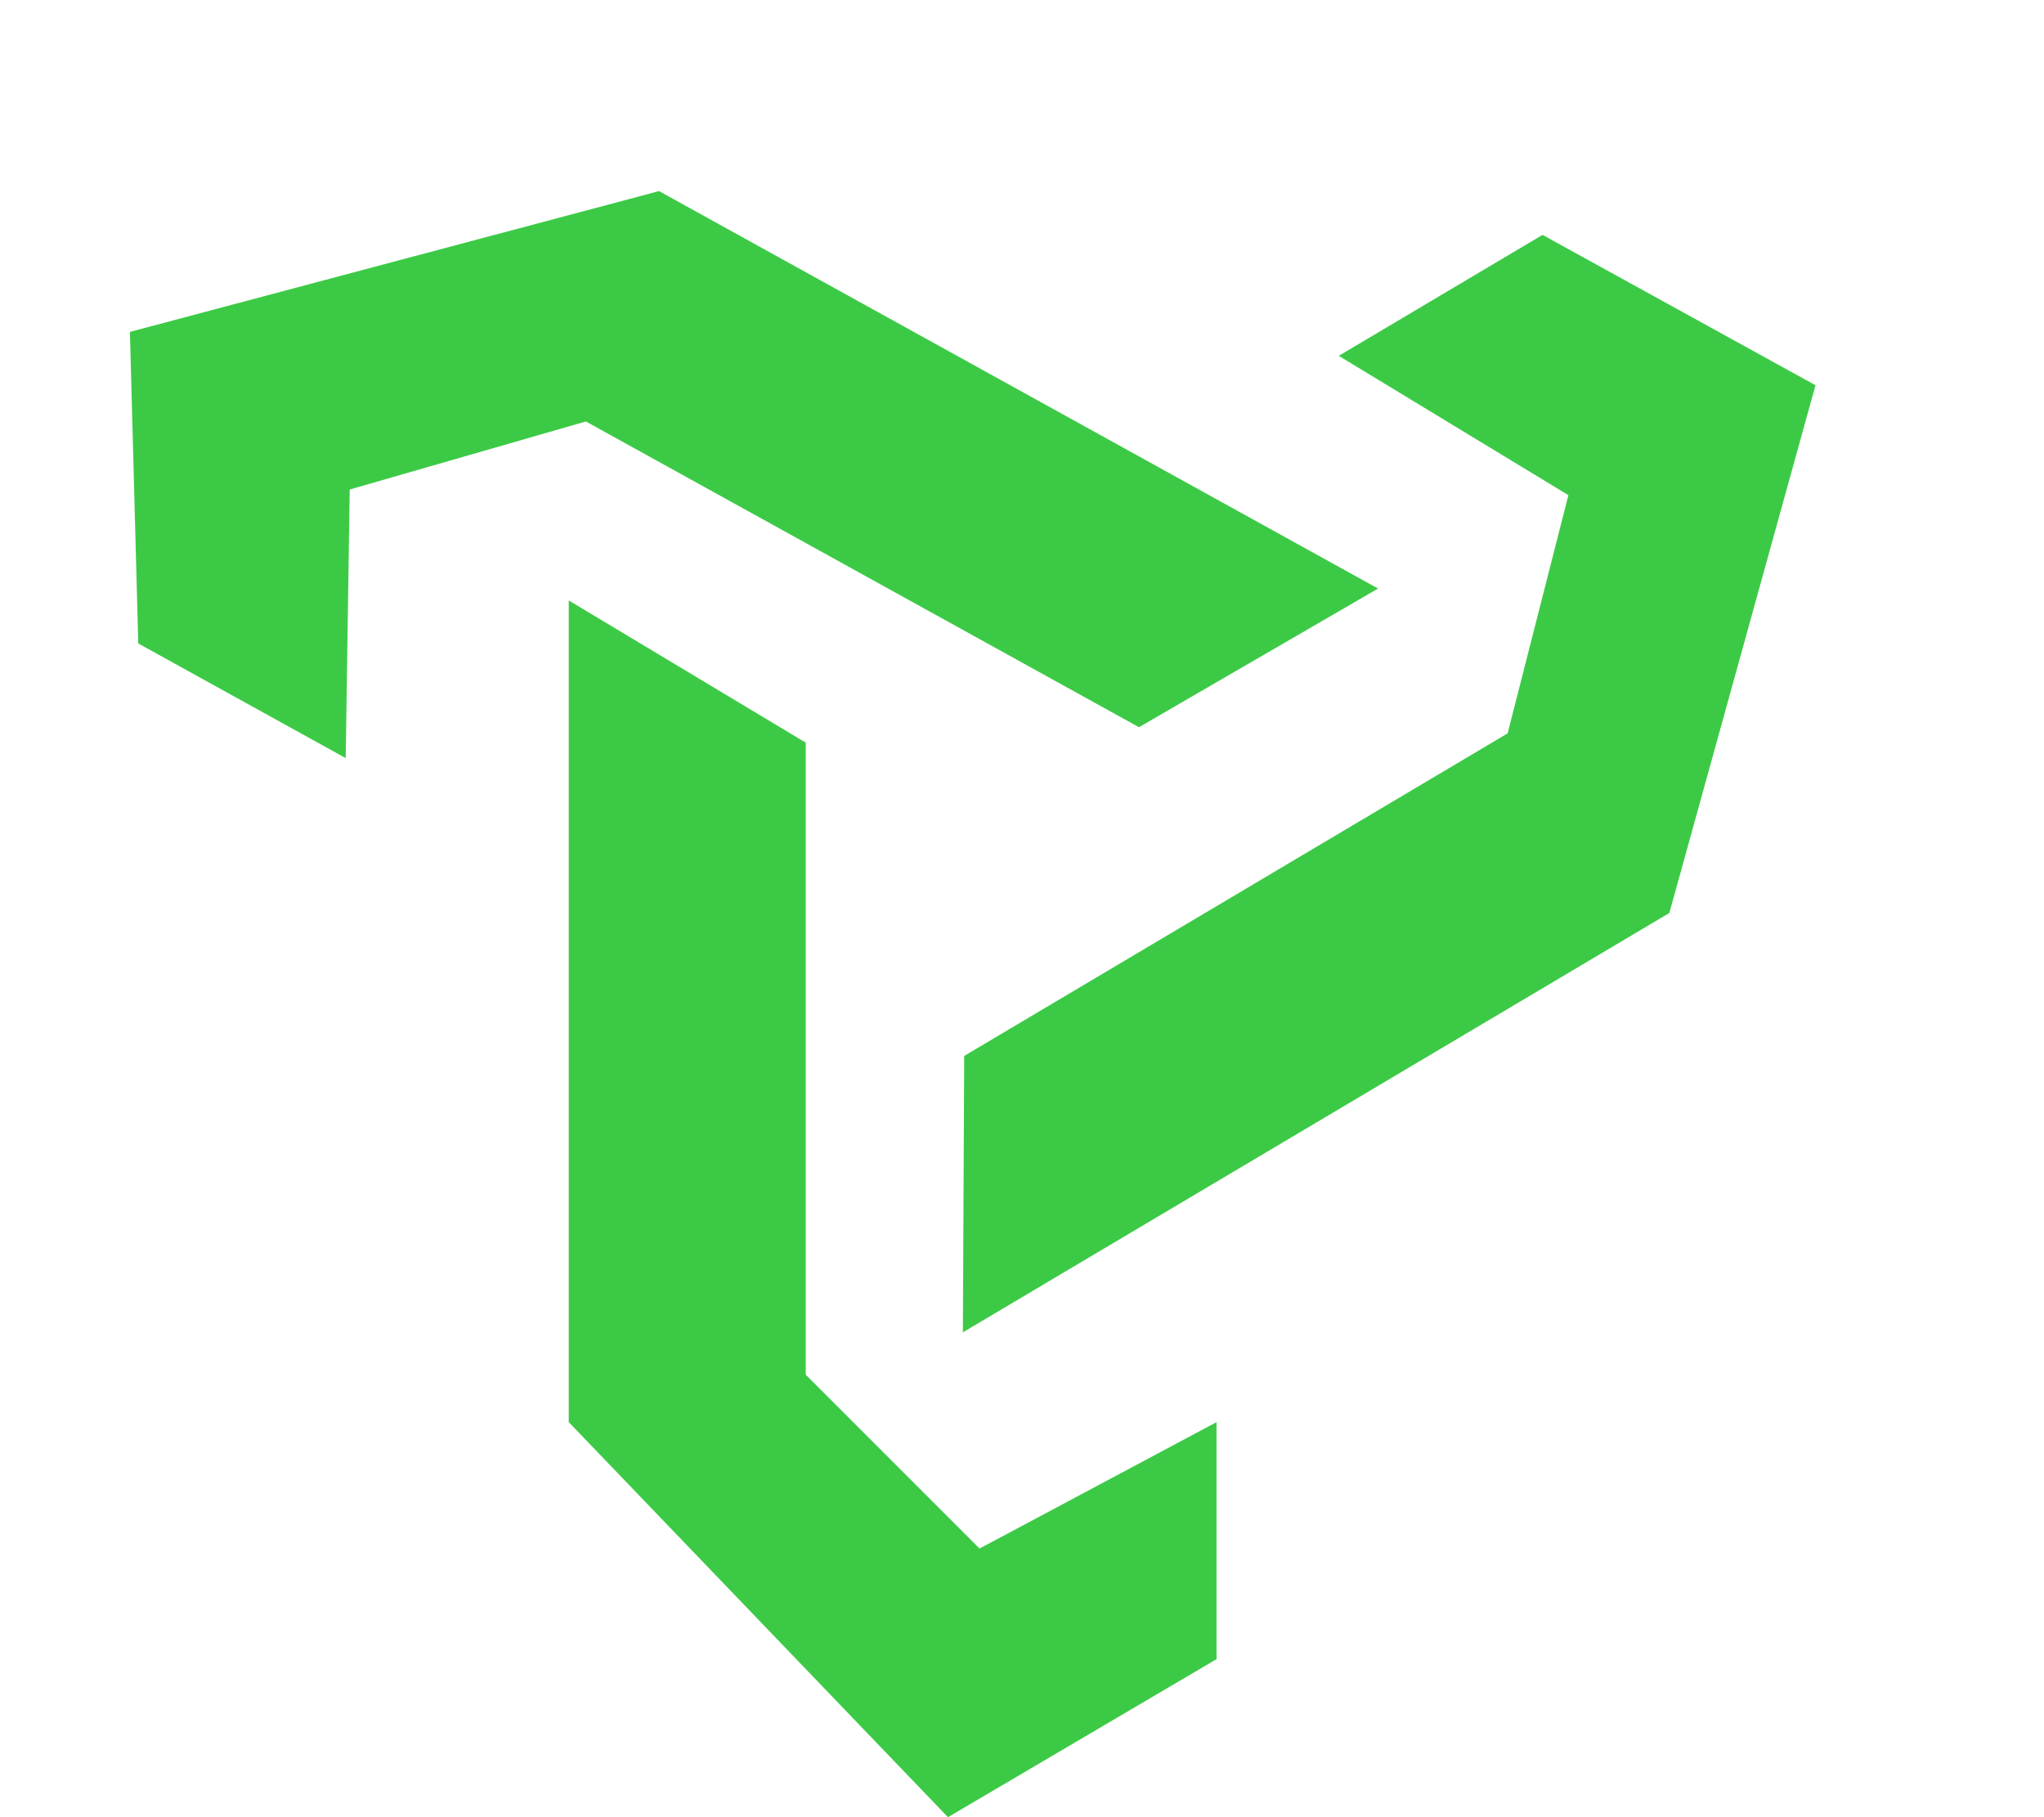 <svg width="54" height="48" viewBox="0 0 54 48" fill="none" xmlns="http://www.w3.org/2000/svg">
<path d="M15.026 15.861V37.565L25.044 48L32.139 43.826V37.565L25.878 40.904L21.287 36.313V19.617L15.026 15.861Z" fill="#3CCA46"/>
<path d="M36.407 15.546L17.411 5.048L3.432 8.767L3.653 16.997L9.133 20.025L9.239 12.93L15.478 11.133L30.09 19.209L36.407 15.546Z" fill="#3CCA46"/>
<path d="M25.438 35.193L44.102 24.116L47.963 10.176L40.752 6.204L35.368 9.399L41.435 13.079L39.83 19.371L25.473 27.892L25.438 35.193Z" fill="#3CCA46"/>
</svg>
